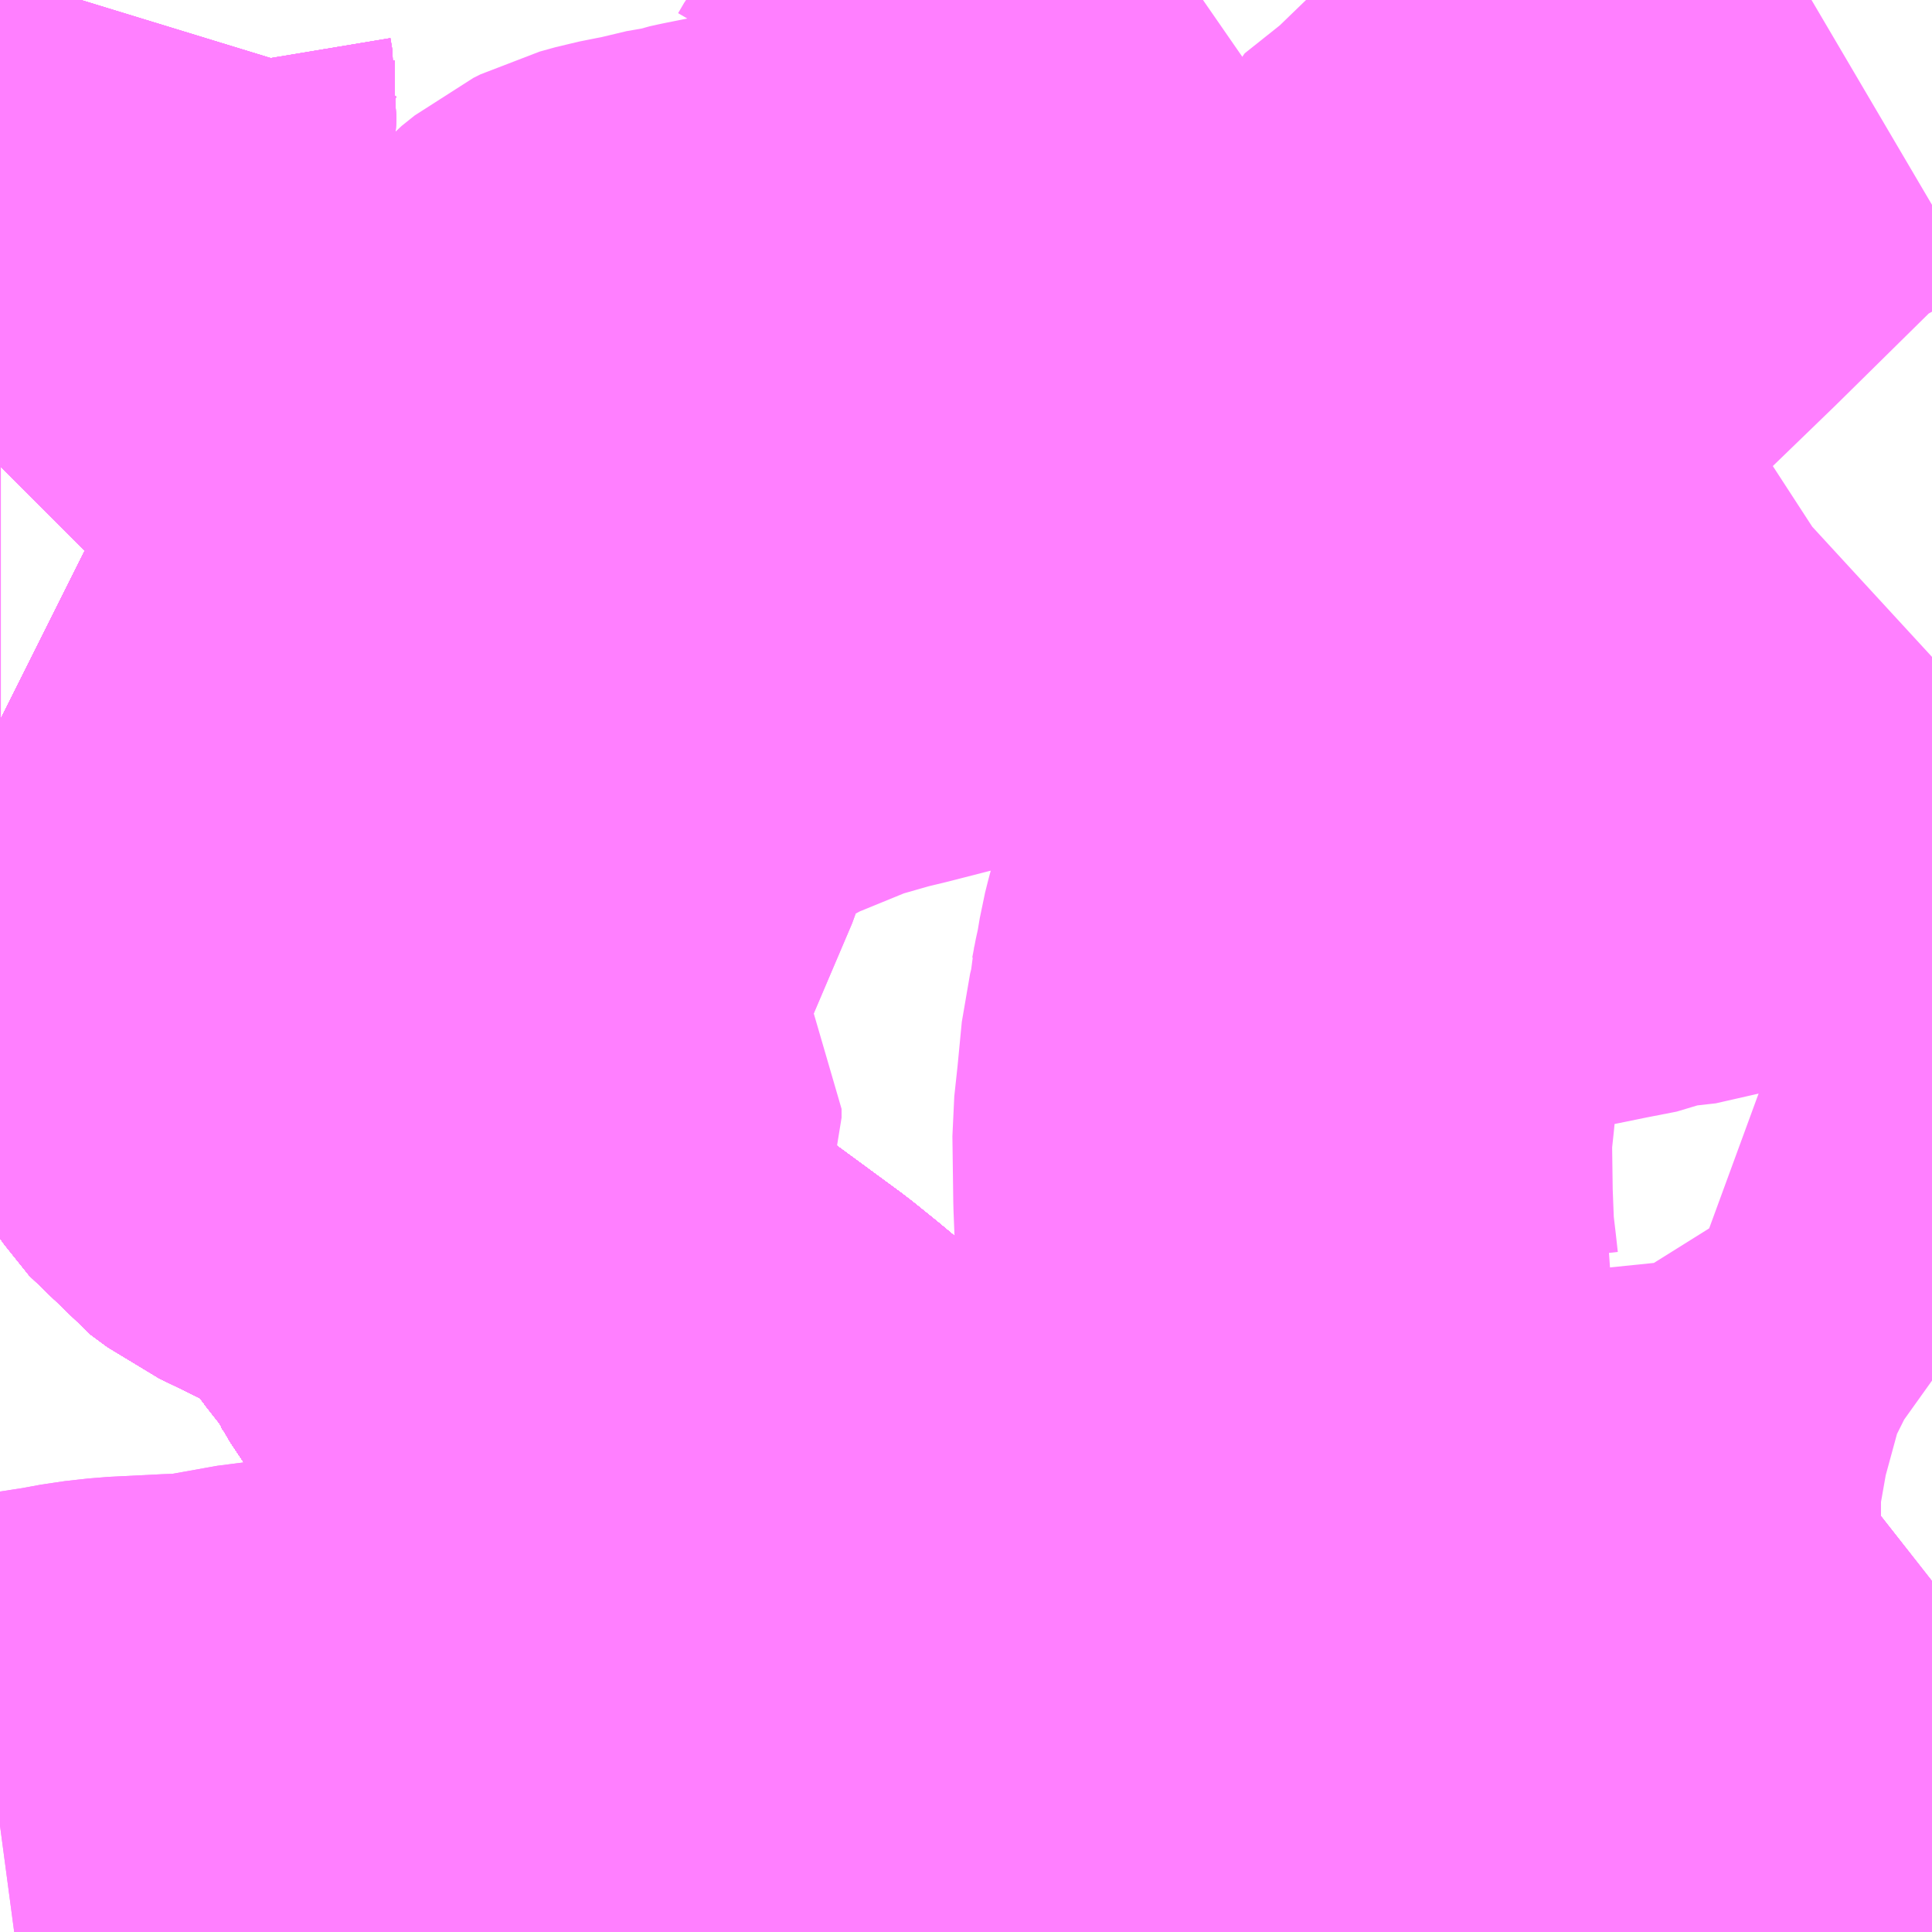 <?xml version="1.0" encoding="UTF-8"?>
<svg  xmlns="http://www.w3.org/2000/svg" xmlns:xlink="http://www.w3.org/1999/xlink" xmlns:go="http://purl.org/svgmap/profile" property="N07_001,N07_002,N07_003,N07_004,N07_005,N07_006,N07_007" viewBox="13957.031 -3548.584 2.197 2.197" go:dataArea="13957.03125 -3548.583984375 2.197265625 2.197265625" >
<globalCoordinateSystem srsName="http://purl.org/crs/84" transform="matrix(100.0,0.0,0.0,-100.0,0.0,0.0)" />
<defs>
 <g id="p0" >
  <circle cx="0.0" cy="0.0" r="3" stroke="green" stroke-width="0.75" vector-effect="non-scaling-stroke" />
 </g>
</defs>
<g fill="none" fill-rule="evenodd" stroke="#FF00FF" stroke-width="0.75" opacity="0.5" vector-effect="non-scaling-stroke" stroke-linejoin="bevel" >
<path content="1,京成バス（株）,ファンタジアなごや号,0.5,0.5,0.5," xlink:title="1" d="M13957.031,-3547.765L13957.039,-3547.761L13957.049,-3547.756L13957.074,-3547.74L13957.094,-3547.724L13957.118,-3547.704L13957.127,-3547.694L13957.13,-3547.687L13957.16,-3547.657L13957.176,-3547.639L13957.198,-3547.612L13957.209,-3547.596L13957.22,-3547.574L13957.237,-3547.544L13957.281,-3547.476L13957.306,-3547.436L13957.311,-3547.43L13957.319,-3547.418L13957.329,-3547.403L13957.349,-3547.378L13957.357,-3547.368L13957.376,-3547.354L13957.454,-3547.316L13957.47,-3547.307L13957.505,-3547.282L13957.533,-3547.255L13957.55,-3547.23L13957.56,-3547.217L13957.573,-3547.2L13957.584,-3547.182L13957.589,-3547.177L13957.601,-3547.16L13957.605,-3547.152L13957.629,-3547.116L13957.655,-3547.074L13957.681,-3547.043L13957.709,-3547.017L13957.735,-3546.998L13957.74,-3546.994L13957.834,-3546.925L13957.86,-3546.904L13957.92,-3546.854L13957.949,-3546.833L13957.963,-3546.827L13957.985,-3546.821L13957.997,-3546.816L13958.018,-3546.809L13958.06,-3546.74L13958.097,-3546.767L13958.136,-3546.727L13958.144,-3546.72L13958.155,-3546.711L13958.16,-3546.706L13958.255,-3546.631L13958.274,-3546.618L13958.285,-3546.611L13958.299,-3546.602L13958.332,-3546.584L13958.352,-3546.57L13958.362,-3546.569L13958.386,-3546.562L13958.44,-3546.554L13958.494,-3546.547L13958.5,-3546.546L13958.526,-3546.546L13958.535,-3546.545L13958.546,-3546.545L13958.64,-3546.543L13958.703,-3546.542L13958.727,-3546.542L13958.757,-3546.541L13958.797,-3546.539L13958.806,-3546.539L13958.821,-3546.536L13958.843,-3546.532L13958.876,-3546.522L13958.907,-3546.507L13958.916,-3546.503L13958.934,-3546.494L13958.969,-3546.473L13959.036,-3546.434L13959.047,-3546.428L13959.063,-3546.418L13959.122,-3546.387"/>
<path content="1,京成バス（株）,奈良～上野・東京ディズニーリゾート,0.5,0.5,0.5," xlink:title="1" d="M13957.031,-3547.765L13957.039,-3547.761L13957.049,-3547.756L13957.074,-3547.74L13957.094,-3547.724L13957.118,-3547.704L13957.127,-3547.694L13957.13,-3547.687L13957.16,-3547.657L13957.176,-3547.639L13957.198,-3547.612L13957.209,-3547.596L13957.22,-3547.574L13957.237,-3547.544L13957.281,-3547.476L13957.306,-3547.436L13957.311,-3547.43L13957.319,-3547.418L13957.329,-3547.403L13957.349,-3547.378L13957.357,-3547.368L13957.376,-3547.354L13957.454,-3547.316L13957.47,-3547.307L13957.505,-3547.282L13957.533,-3547.255L13957.55,-3547.23L13957.56,-3547.217L13957.573,-3547.2L13957.584,-3547.182L13957.589,-3547.177L13957.601,-3547.16L13957.605,-3547.152L13957.629,-3547.116L13957.655,-3547.074L13957.681,-3547.043L13957.709,-3547.017L13957.735,-3546.998L13957.74,-3546.994L13957.834,-3546.925L13957.86,-3546.904L13957.92,-3546.854L13957.949,-3546.833L13957.963,-3546.827L13957.985,-3546.821L13957.997,-3546.816L13958.018,-3546.809L13958.06,-3546.74L13958.097,-3546.767L13958.136,-3546.727L13958.144,-3546.72L13958.155,-3546.711L13958.16,-3546.706L13958.255,-3546.631L13958.274,-3546.618L13958.285,-3546.611L13958.299,-3546.602L13958.332,-3546.584L13958.352,-3546.57L13958.362,-3546.569L13958.386,-3546.562L13958.44,-3546.554L13958.494,-3546.547L13958.5,-3546.546L13958.526,-3546.546L13958.535,-3546.545L13958.546,-3546.545L13958.64,-3546.543L13958.703,-3546.542L13958.727,-3546.542L13958.757,-3546.541L13958.797,-3546.539L13958.806,-3546.539L13958.821,-3546.536L13958.843,-3546.532L13958.876,-3546.522L13958.907,-3546.507L13958.916,-3546.503L13958.934,-3546.494L13958.969,-3546.473L13959.036,-3546.434L13959.047,-3546.428L13959.063,-3546.418L13959.122,-3546.387"/>
<path content="1,京浜急行バス（株）,二俣川駅～羽田空港線,11.0,11.0,11.0," xlink:title="1" d="M13957.031,-3547.765L13957.039,-3547.761L13957.049,-3547.756L13957.074,-3547.74L13957.094,-3547.724L13957.118,-3547.704L13957.127,-3547.694L13957.13,-3547.687L13957.16,-3547.657L13957.176,-3547.639L13957.198,-3547.612L13957.209,-3547.596L13957.22,-3547.574L13957.237,-3547.544L13957.281,-3547.476L13957.306,-3547.436L13957.311,-3547.43L13957.319,-3547.418L13957.329,-3547.403L13957.349,-3547.378L13957.357,-3547.368L13957.376,-3547.354L13957.454,-3547.316L13957.47,-3547.307L13957.505,-3547.282L13957.533,-3547.255L13957.55,-3547.23L13957.56,-3547.217L13957.573,-3547.2L13957.584,-3547.182L13957.589,-3547.177L13957.601,-3547.16L13957.605,-3547.152L13957.629,-3547.116L13957.655,-3547.074L13957.681,-3547.043L13957.709,-3547.017L13957.735,-3546.998L13957.74,-3546.994L13957.834,-3546.925L13957.86,-3546.904L13957.92,-3546.854L13957.949,-3546.833L13957.963,-3546.827L13957.985,-3546.821L13957.997,-3546.816L13958.018,-3546.809L13958.06,-3546.74L13958.097,-3546.767L13958.136,-3546.727L13958.144,-3546.72L13958.155,-3546.711L13958.16,-3546.706L13958.255,-3546.631L13958.274,-3546.618L13958.285,-3546.611L13958.299,-3546.602L13958.332,-3546.584L13958.352,-3546.57L13958.362,-3546.569L13958.386,-3546.562L13958.44,-3546.554L13958.494,-3546.547L13958.5,-3546.546L13958.554,-3546.573L13958.604,-3546.587L13958.615,-3546.59L13958.718,-3546.65L13958.752,-3546.666L13958.779,-3546.678L13958.804,-3546.688L13958.829,-3546.697L13958.839,-3546.7L13958.891,-3546.709L13958.922,-3546.712L13958.959,-3546.713L13959.043,-3546.716L13959.063,-3546.719L13959.08,-3546.722L13959.131,-3546.736L13959.164,-3546.748L13959.182,-3546.757L13959.214,-3546.775L13959.228,-3546.786"/>
<path content="1,京浜急行バス（株）,御殿場・箱根桃源台～羽田空港線,4.0,4.0,4.0," xlink:title="1" d="M13957.031,-3547.765L13957.039,-3547.761L13957.049,-3547.756L13957.074,-3547.74L13957.094,-3547.724L13957.118,-3547.704L13957.127,-3547.694L13957.13,-3547.687L13957.16,-3547.657L13957.176,-3547.639L13957.198,-3547.612L13957.209,-3547.596L13957.22,-3547.574L13957.237,-3547.544L13957.281,-3547.476L13957.306,-3547.436L13957.311,-3547.43L13957.319,-3547.418L13957.329,-3547.403L13957.349,-3547.378L13957.357,-3547.368L13957.376,-3547.354L13957.454,-3547.316L13957.47,-3547.307L13957.505,-3547.282L13957.533,-3547.255L13957.55,-3547.23L13957.56,-3547.217L13957.573,-3547.2L13957.584,-3547.182L13957.589,-3547.177L13957.601,-3547.16L13957.605,-3547.152L13957.629,-3547.116L13957.655,-3547.074L13957.681,-3547.043L13957.709,-3547.017L13957.735,-3546.998L13957.74,-3546.994L13957.834,-3546.925L13957.86,-3546.904L13957.92,-3546.854L13957.949,-3546.833L13957.963,-3546.827L13957.985,-3546.821L13957.997,-3546.816L13958.018,-3546.809L13958.06,-3546.74L13958.097,-3546.767L13958.136,-3546.727L13958.144,-3546.72L13958.155,-3546.711L13958.16,-3546.706L13958.255,-3546.631L13958.274,-3546.618L13958.285,-3546.611L13958.299,-3546.602L13958.332,-3546.584L13958.352,-3546.57L13958.362,-3546.569L13958.386,-3546.562L13958.44,-3546.554L13958.494,-3546.547L13958.5,-3546.546L13958.526,-3546.546L13958.535,-3546.545L13958.546,-3546.545L13958.64,-3546.543L13958.703,-3546.542L13958.727,-3546.542L13958.757,-3546.541L13958.797,-3546.539L13958.806,-3546.539L13958.821,-3546.536L13958.843,-3546.532L13958.876,-3546.522L13958.907,-3546.507L13958.916,-3546.503L13958.934,-3546.494L13958.969,-3546.473L13959.036,-3546.434L13959.047,-3546.428L13959.063,-3546.418L13959.122,-3546.387"/>
<path content="1,京浜急行バス（株）,新富士駅・富士宮駅～羽田空港線,2.0,2.0,2.0," xlink:title="1" d="M13957.031,-3547.765L13957.039,-3547.761L13957.049,-3547.756L13957.074,-3547.74L13957.094,-3547.724L13957.118,-3547.704L13957.127,-3547.694L13957.13,-3547.687L13957.16,-3547.657L13957.176,-3547.639L13957.198,-3547.612L13957.209,-3547.596L13957.22,-3547.574L13957.237,-3547.544L13957.281,-3547.476L13957.306,-3547.436L13957.311,-3547.43L13957.319,-3547.418L13957.329,-3547.403L13957.349,-3547.378L13957.357,-3547.368L13957.376,-3547.354L13957.454,-3547.316L13957.47,-3547.307L13957.505,-3547.282L13957.533,-3547.255L13957.55,-3547.23L13957.56,-3547.217L13957.573,-3547.2L13957.584,-3547.182L13957.589,-3547.177L13957.601,-3547.16L13957.605,-3547.152L13957.629,-3547.116L13957.655,-3547.074L13957.681,-3547.043L13957.709,-3547.017L13957.735,-3546.998L13957.74,-3546.994L13957.834,-3546.925L13957.86,-3546.904L13957.92,-3546.854L13957.949,-3546.833L13957.963,-3546.827L13957.985,-3546.821L13957.997,-3546.816L13958.018,-3546.809L13958.06,-3546.74L13958.097,-3546.767L13958.136,-3546.727L13958.144,-3546.72L13958.155,-3546.711L13958.16,-3546.706L13958.255,-3546.631L13958.274,-3546.618L13958.285,-3546.611L13958.299,-3546.602L13958.332,-3546.584L13958.352,-3546.57L13958.362,-3546.569L13958.386,-3546.562L13958.44,-3546.554L13958.494,-3546.547L13958.5,-3546.546L13958.526,-3546.546L13958.535,-3546.545L13958.546,-3546.545L13958.64,-3546.543L13958.703,-3546.542L13958.727,-3546.542L13958.757,-3546.541L13958.797,-3546.539L13958.806,-3546.539L13958.821,-3546.536L13958.843,-3546.532L13958.876,-3546.522L13958.907,-3546.507L13958.916,-3546.503L13958.934,-3546.494L13958.969,-3546.473L13959.036,-3546.434L13959.047,-3546.428L13959.063,-3546.418L13959.122,-3546.387"/>
<path content="1,富士急行（株）,レイクライナー,3.2,3.2,3.2," xlink:title="1" d="M13957.031,-3547.765L13957.039,-3547.761L13957.049,-3547.756L13957.074,-3547.74L13957.094,-3547.724L13957.118,-3547.704L13957.127,-3547.694L13957.13,-3547.687L13957.16,-3547.657L13957.176,-3547.639L13957.198,-3547.612L13957.209,-3547.596L13957.22,-3547.574L13957.237,-3547.544L13957.281,-3547.476L13957.306,-3547.436L13957.311,-3547.43L13957.319,-3547.418L13957.329,-3547.403L13957.349,-3547.378L13957.357,-3547.368L13957.376,-3547.354L13957.454,-3547.316L13957.47,-3547.307L13957.505,-3547.282L13957.533,-3547.255L13957.55,-3547.23L13957.56,-3547.217L13957.573,-3547.2L13957.584,-3547.182L13957.589,-3547.177L13957.601,-3547.16L13957.605,-3547.152L13957.629,-3547.116L13957.655,-3547.074L13957.681,-3547.043L13957.709,-3547.017L13957.735,-3546.998L13957.74,-3546.994L13957.834,-3546.925L13957.86,-3546.904L13957.92,-3546.854L13957.949,-3546.833L13957.963,-3546.827L13957.985,-3546.821L13957.997,-3546.816L13958.018,-3546.809L13958.06,-3546.74L13958.097,-3546.767L13958.136,-3546.727L13958.144,-3546.72L13958.155,-3546.711L13958.16,-3546.706L13958.255,-3546.631L13958.274,-3546.618L13958.285,-3546.611L13958.299,-3546.602L13958.332,-3546.584L13958.352,-3546.57L13958.362,-3546.569L13958.386,-3546.562L13958.44,-3546.554L13958.494,-3546.547L13958.5,-3546.546L13958.526,-3546.546L13958.535,-3546.545L13958.546,-3546.545L13958.64,-3546.543L13958.703,-3546.542L13958.727,-3546.542L13958.757,-3546.541L13958.797,-3546.539L13958.806,-3546.539L13958.821,-3546.536L13958.843,-3546.532L13958.876,-3546.522L13958.907,-3546.507L13958.916,-3546.503L13958.934,-3546.494L13958.969,-3546.473L13959.036,-3546.434L13959.047,-3546.428L13959.063,-3546.418L13959.122,-3546.387"/>
<path content="1,富士急行（株）,富士宮・富士・沼津～羽田空港・横浜線,2.0,2.0,2.0," xlink:title="1" d="M13959.122,-3546.387L13959.063,-3546.418L13959.047,-3546.428L13959.036,-3546.434L13958.969,-3546.473L13958.934,-3546.494L13958.916,-3546.503L13958.907,-3546.507L13958.876,-3546.522L13958.843,-3546.532L13958.821,-3546.536L13958.806,-3546.539L13958.797,-3546.539L13958.757,-3546.541L13958.727,-3546.542L13958.703,-3546.542L13958.64,-3546.543L13958.546,-3546.545L13958.535,-3546.545L13958.526,-3546.546L13958.5,-3546.546L13958.494,-3546.547L13958.44,-3546.554L13958.386,-3546.562L13958.362,-3546.569L13958.352,-3546.57L13958.332,-3546.584L13958.299,-3546.602L13958.285,-3546.611L13958.274,-3546.618L13958.255,-3546.631L13958.16,-3546.706L13958.155,-3546.711L13958.144,-3546.72L13958.136,-3546.727L13958.097,-3546.767L13958.06,-3546.74L13958.018,-3546.809L13957.997,-3546.816L13957.985,-3546.821L13957.963,-3546.827L13957.949,-3546.833L13957.92,-3546.854L13957.86,-3546.904L13957.834,-3546.925L13957.74,-3546.994L13957.735,-3546.998L13957.709,-3547.017L13957.681,-3547.043L13957.655,-3547.074L13957.629,-3547.116L13957.605,-3547.152L13957.601,-3547.16L13957.589,-3547.177L13957.584,-3547.182L13957.573,-3547.2L13957.56,-3547.217L13957.55,-3547.23L13957.533,-3547.255L13957.505,-3547.282L13957.47,-3547.307L13957.454,-3547.316L13957.376,-3547.354L13957.357,-3547.368L13957.349,-3547.378L13957.329,-3547.403L13957.319,-3547.418L13957.311,-3547.43L13957.306,-3547.436L13957.281,-3547.476L13957.237,-3547.544L13957.22,-3547.574L13957.209,-3547.596L13957.198,-3547.612L13957.176,-3547.639L13957.16,-3547.657L13957.13,-3547.687L13957.127,-3547.694L13957.118,-3547.704L13957.094,-3547.724L13957.074,-3547.74L13957.049,-3547.756L13957.039,-3547.761L13957.031,-3547.765"/>
<path content="1,富士急行（株）,御殿場プレミアム・アウトレット～横浜線,0.0,1.0,1.0," xlink:title="1" d="M13959.122,-3546.387L13959.063,-3546.418L13959.047,-3546.428L13959.036,-3546.434L13958.969,-3546.473L13958.934,-3546.494L13958.916,-3546.503L13958.907,-3546.507L13958.876,-3546.522L13958.843,-3546.532L13958.821,-3546.536L13958.806,-3546.539L13958.797,-3546.539L13958.757,-3546.541L13958.727,-3546.542L13958.703,-3546.542L13958.64,-3546.543L13958.546,-3546.545L13958.535,-3546.545L13958.526,-3546.546L13958.5,-3546.546L13958.494,-3546.547L13958.44,-3546.554L13958.386,-3546.562L13958.362,-3546.569L13958.352,-3546.57L13958.332,-3546.584L13958.299,-3546.602L13958.285,-3546.611L13958.274,-3546.618L13958.255,-3546.631L13958.16,-3546.706L13958.155,-3546.711L13958.144,-3546.72L13958.136,-3546.727L13958.097,-3546.767L13958.06,-3546.74L13958.018,-3546.809L13957.997,-3546.816L13957.985,-3546.821L13957.963,-3546.827L13957.949,-3546.833L13957.92,-3546.854L13957.86,-3546.904L13957.834,-3546.925L13957.74,-3546.994L13957.735,-3546.998L13957.709,-3547.017L13957.681,-3547.043L13957.655,-3547.074L13957.629,-3547.116L13957.605,-3547.152L13957.601,-3547.16L13957.589,-3547.177L13957.584,-3547.182L13957.573,-3547.2L13957.56,-3547.217L13957.55,-3547.23L13957.533,-3547.255L13957.505,-3547.282L13957.47,-3547.307L13957.454,-3547.316L13957.376,-3547.354L13957.357,-3547.368L13957.349,-3547.378L13957.329,-3547.403L13957.319,-3547.418L13957.311,-3547.43L13957.306,-3547.436L13957.281,-3547.476L13957.237,-3547.544L13957.22,-3547.574L13957.209,-3547.596L13957.198,-3547.612L13957.176,-3547.639L13957.16,-3547.657L13957.13,-3547.687L13957.127,-3547.694L13957.118,-3547.704L13957.094,-3547.724L13957.074,-3547.74L13957.049,-3547.756L13957.039,-3547.761L13957.031,-3547.765"/>
<path content="1,岩手県交通（株）,盛岡・横浜線,1.0,1.0,1.0," xlink:title="1" d="M13957.031,-3547.765L13957.039,-3547.761L13957.049,-3547.756L13957.074,-3547.74L13957.094,-3547.724L13957.118,-3547.704L13957.127,-3547.694L13957.13,-3547.687L13957.16,-3547.657L13957.176,-3547.639L13957.198,-3547.612L13957.209,-3547.596L13957.22,-3547.574L13957.237,-3547.544L13957.281,-3547.476L13957.306,-3547.436L13957.311,-3547.43L13957.319,-3547.418L13957.329,-3547.403L13957.349,-3547.378L13957.357,-3547.368L13957.376,-3547.354L13957.454,-3547.316L13957.47,-3547.307L13957.505,-3547.282L13957.533,-3547.255L13957.55,-3547.23L13957.56,-3547.217L13957.573,-3547.2L13957.584,-3547.182L13957.589,-3547.177L13957.601,-3547.16L13957.605,-3547.152L13957.629,-3547.116L13957.655,-3547.074L13957.681,-3547.043L13957.709,-3547.017L13957.735,-3546.998L13957.74,-3546.994L13957.834,-3546.925L13957.86,-3546.904L13957.92,-3546.854L13957.949,-3546.833L13957.963,-3546.827L13957.985,-3546.821L13957.997,-3546.816L13958.018,-3546.809L13958.06,-3546.74L13958.097,-3546.767L13958.136,-3546.727L13958.144,-3546.72L13958.155,-3546.711L13958.16,-3546.706L13958.255,-3546.631L13958.274,-3546.618L13958.285,-3546.611L13958.299,-3546.602L13958.332,-3546.584L13958.352,-3546.57L13958.362,-3546.569L13958.386,-3546.562L13958.44,-3546.554L13958.494,-3546.547L13958.5,-3546.546L13958.554,-3546.573L13958.604,-3546.587L13958.615,-3546.59L13958.718,-3546.65L13958.752,-3546.666L13958.779,-3546.678L13958.804,-3546.688L13958.829,-3546.697L13958.839,-3546.7L13958.891,-3546.709L13958.922,-3546.712L13958.959,-3546.713L13959.043,-3546.716L13959.063,-3546.719L13959.08,-3546.722L13959.131,-3546.736L13959.164,-3546.748L13959.182,-3546.757L13959.214,-3546.775L13959.228,-3546.786"/>
<path content="1,東北急行バス（株）,フライングライナー号,1.0,1.0,1.0," xlink:title="1" d="M13959.122,-3546.387L13959.063,-3546.418L13959.047,-3546.428L13959.036,-3546.434L13958.969,-3546.473L13958.934,-3546.494L13958.916,-3546.503L13958.907,-3546.507L13958.876,-3546.522L13958.843,-3546.532L13958.821,-3546.536L13958.806,-3546.539L13958.797,-3546.539L13958.757,-3546.541L13958.727,-3546.542L13958.703,-3546.542L13958.64,-3546.543L13958.546,-3546.545L13958.535,-3546.545L13958.526,-3546.546L13958.5,-3546.546L13958.494,-3546.547L13958.44,-3546.554L13958.386,-3546.562L13958.362,-3546.569L13958.352,-3546.57L13958.332,-3546.584L13958.299,-3546.602L13958.285,-3546.611L13958.274,-3546.618L13958.255,-3546.631L13958.16,-3546.706L13958.155,-3546.711L13958.144,-3546.72L13958.136,-3546.727L13958.097,-3546.767L13958.06,-3546.74L13958.018,-3546.809L13957.997,-3546.816L13957.985,-3546.821L13957.963,-3546.827L13957.949,-3546.833L13957.92,-3546.854L13957.86,-3546.904L13957.834,-3546.925L13957.74,-3546.994L13957.735,-3546.998L13957.709,-3547.017L13957.681,-3547.043L13957.655,-3547.074L13957.629,-3547.116L13957.605,-3547.152L13957.601,-3547.16L13957.589,-3547.177L13957.584,-3547.182L13957.573,-3547.2L13957.56,-3547.217L13957.55,-3547.23L13957.533,-3547.255L13957.505,-3547.282L13957.47,-3547.307L13957.454,-3547.316L13957.376,-3547.354L13957.357,-3547.368L13957.349,-3547.378L13957.329,-3547.403L13957.319,-3547.418L13957.311,-3547.43L13957.306,-3547.436L13957.281,-3547.476L13957.237,-3547.544L13957.22,-3547.574L13957.209,-3547.596L13957.198,-3547.612L13957.176,-3547.639L13957.16,-3547.657L13957.13,-3547.687L13957.127,-3547.694L13957.118,-3547.704L13957.094,-3547.724L13957.074,-3547.74L13957.049,-3547.756L13957.039,-3547.761L13957.031,-3547.765"/>
<path content="1,江ノ電バス藤沢,横浜・鎌倉・藤沢～金沢線,1.0,1.0,1.0," xlink:title="1" d="M13959.122,-3546.387L13959.063,-3546.418L13959.047,-3546.428L13959.036,-3546.434L13958.969,-3546.473L13958.934,-3546.494L13958.916,-3546.503L13958.907,-3546.507L13958.876,-3546.522L13958.843,-3546.532L13958.821,-3546.536L13958.806,-3546.539L13958.797,-3546.539L13958.757,-3546.541L13958.727,-3546.542L13958.703,-3546.542L13958.64,-3546.543L13958.546,-3546.545L13958.535,-3546.545L13958.526,-3546.546L13958.5,-3546.546L13958.494,-3546.547L13958.44,-3546.554L13958.386,-3546.562L13958.362,-3546.569L13958.352,-3546.57L13958.332,-3546.584L13958.299,-3546.602L13958.285,-3546.611L13958.274,-3546.618L13958.255,-3546.631L13958.16,-3546.706L13958.155,-3546.711L13958.144,-3546.72L13958.136,-3546.727L13958.097,-3546.767L13958.06,-3546.74L13958.018,-3546.809L13957.997,-3546.816L13957.985,-3546.821L13957.963,-3546.827L13957.949,-3546.833L13957.92,-3546.854L13957.86,-3546.904L13957.834,-3546.925L13957.74,-3546.994L13957.735,-3546.998L13957.709,-3547.017L13957.681,-3547.043L13957.655,-3547.074L13957.629,-3547.116L13957.605,-3547.152L13957.601,-3547.16L13957.589,-3547.177L13957.584,-3547.182L13957.573,-3547.2L13957.56,-3547.217L13957.55,-3547.23L13957.533,-3547.255L13957.505,-3547.282L13957.47,-3547.307L13957.454,-3547.316L13957.376,-3547.354L13957.357,-3547.368L13957.349,-3547.378L13957.329,-3547.403L13957.319,-3547.418L13957.311,-3547.43L13957.306,-3547.436L13957.281,-3547.476L13957.237,-3547.544L13957.22,-3547.574L13957.209,-3547.596L13957.198,-3547.612L13957.176,-3547.639L13957.16,-3547.657L13957.13,-3547.687L13957.127,-3547.694L13957.118,-3547.704L13957.094,-3547.724L13957.074,-3547.74L13957.049,-3547.756L13957.039,-3547.761L13957.031,-3547.765"/>
<path content="1,相鉄バス（株）,旭10,25.5,28.0,26.0," xlink:title="1" d="M13959.122,-3546.387L13959.063,-3546.418L13959.047,-3546.428L13959.036,-3546.434L13958.969,-3546.473L13958.934,-3546.494L13958.916,-3546.503L13958.907,-3546.507L13958.876,-3546.522L13958.843,-3546.532L13958.821,-3546.536L13958.806,-3546.539L13958.797,-3546.539L13958.757,-3546.541L13958.727,-3546.542L13958.703,-3546.542L13958.64,-3546.543L13958.546,-3546.545L13958.535,-3546.545L13958.526,-3546.546L13958.5,-3546.546L13958.494,-3546.547L13958.44,-3546.554L13958.386,-3546.562L13958.362,-3546.569L13958.352,-3546.57L13958.332,-3546.584L13958.299,-3546.602L13958.285,-3546.611L13958.274,-3546.618L13958.255,-3546.631L13958.16,-3546.706L13958.155,-3546.711L13958.144,-3546.72L13958.136,-3546.727L13958.097,-3546.767L13958.06,-3546.74L13958.018,-3546.809L13957.997,-3546.816L13957.985,-3546.821L13957.963,-3546.827L13957.949,-3546.833L13957.92,-3546.854L13957.86,-3546.904L13957.834,-3546.925L13957.74,-3546.994L13957.735,-3546.998L13957.709,-3547.017L13957.681,-3547.043L13957.655,-3547.074L13957.629,-3547.116L13957.605,-3547.152L13957.601,-3547.16L13957.589,-3547.177L13957.584,-3547.182L13957.573,-3547.2L13957.56,-3547.217L13957.55,-3547.23L13957.533,-3547.255L13957.505,-3547.282L13957.47,-3547.307L13957.454,-3547.316L13957.376,-3547.354L13957.357,-3547.368L13957.349,-3547.378L13957.329,-3547.403L13957.319,-3547.418L13957.311,-3547.43L13957.306,-3547.436L13957.281,-3547.476L13957.237,-3547.544L13957.22,-3547.574L13957.209,-3547.596L13957.198,-3547.612L13957.176,-3547.639L13957.16,-3547.657L13957.13,-3547.687L13957.127,-3547.694L13957.118,-3547.704L13957.094,-3547.724L13957.074,-3547.74L13957.049,-3547.756L13957.039,-3547.761L13957.031,-3547.765"/>
<path content="1,相鉄バス（株）,横浜駅西口～河口湖駅,3.0,3.0,3.0," xlink:title="1" d="M13959.122,-3546.387L13959.063,-3546.418L13959.047,-3546.428L13959.036,-3546.434L13958.969,-3546.473L13958.934,-3546.494L13958.916,-3546.503L13958.907,-3546.507L13958.876,-3546.522L13958.843,-3546.532L13958.821,-3546.536L13958.806,-3546.539L13958.797,-3546.539L13958.757,-3546.541L13958.727,-3546.542L13958.703,-3546.542L13958.64,-3546.543L13958.546,-3546.545L13958.535,-3546.545L13958.526,-3546.546L13958.5,-3546.546L13958.494,-3546.547L13958.44,-3546.554L13958.386,-3546.562L13958.362,-3546.569L13958.352,-3546.57L13958.332,-3546.584L13958.299,-3546.602L13958.285,-3546.611L13958.274,-3546.618L13958.255,-3546.631L13958.16,-3546.706L13958.155,-3546.711L13958.144,-3546.72L13958.136,-3546.727L13958.097,-3546.767L13958.06,-3546.74L13958.018,-3546.809L13957.997,-3546.816L13957.985,-3546.821L13957.963,-3546.827L13957.949,-3546.833L13957.92,-3546.854L13957.86,-3546.904L13957.834,-3546.925L13957.74,-3546.994L13957.735,-3546.998L13957.709,-3547.017L13957.681,-3547.043L13957.655,-3547.074L13957.629,-3547.116L13957.605,-3547.152L13957.601,-3547.16L13957.589,-3547.177L13957.584,-3547.182L13957.573,-3547.2L13957.56,-3547.217L13957.55,-3547.23L13957.533,-3547.255L13957.505,-3547.282L13957.47,-3547.307L13957.454,-3547.316L13957.376,-3547.354L13957.357,-3547.368L13957.349,-3547.378L13957.329,-3547.403L13957.319,-3547.418L13957.311,-3547.43L13957.306,-3547.436L13957.281,-3547.476L13957.237,-3547.544L13957.22,-3547.574L13957.209,-3547.596L13957.198,-3547.612L13957.176,-3547.639L13957.16,-3547.657L13957.13,-3547.687L13957.127,-3547.694L13957.118,-3547.704L13957.094,-3547.724L13957.074,-3547.74L13957.049,-3547.756L13957.039,-3547.761L13957.031,-3547.765"/>
<path content="1,相鉄バス（株）,横浜駅西口～海老名駅線,2.0,0.0,0.0," xlink:title="1" d="M13959.122,-3546.387L13959.063,-3546.418L13959.047,-3546.428L13959.036,-3546.434L13958.969,-3546.473L13958.934,-3546.494L13958.916,-3546.503L13958.907,-3546.507L13958.876,-3546.522L13958.843,-3546.532L13958.821,-3546.536L13958.806,-3546.539L13958.797,-3546.539L13958.757,-3546.541L13958.727,-3546.542L13958.703,-3546.542L13958.64,-3546.543L13958.546,-3546.545L13958.535,-3546.545L13958.526,-3546.546L13958.5,-3546.546L13958.494,-3546.547L13958.44,-3546.554L13958.386,-3546.562L13958.362,-3546.569L13958.352,-3546.57L13958.332,-3546.584L13958.299,-3546.602L13958.285,-3546.611L13958.274,-3546.618L13958.255,-3546.631L13958.16,-3546.706L13958.155,-3546.711L13958.144,-3546.72L13958.136,-3546.727L13958.097,-3546.767L13958.06,-3546.74L13958.018,-3546.809L13957.997,-3546.816L13957.985,-3546.821L13957.963,-3546.827L13957.949,-3546.833L13957.92,-3546.854L13957.86,-3546.904L13957.834,-3546.925L13957.74,-3546.994L13957.735,-3546.998L13957.709,-3547.017L13957.681,-3547.043L13957.655,-3547.074L13957.629,-3547.116L13957.605,-3547.152L13957.601,-3547.16L13957.589,-3547.177L13957.584,-3547.182L13957.573,-3547.2L13957.56,-3547.217L13957.55,-3547.23L13957.533,-3547.255L13957.505,-3547.282L13957.47,-3547.307L13957.454,-3547.316L13957.376,-3547.354L13957.357,-3547.368L13957.349,-3547.378L13957.329,-3547.403L13957.319,-3547.418L13957.311,-3547.43L13957.306,-3547.436L13957.281,-3547.476L13957.237,-3547.544L13957.22,-3547.574L13957.209,-3547.596L13957.198,-3547.612L13957.176,-3547.639L13957.16,-3547.657L13957.13,-3547.687L13957.127,-3547.694L13957.118,-3547.704L13957.094,-3547.724L13957.074,-3547.74L13957.049,-3547.756L13957.039,-3547.761L13957.031,-3547.765"/>
<path content="1,相鉄バス（株）,浜10,13.0,0.0,0.0," xlink:title="1" d="M13959.228,-3547.014L13959.221,-3547.019L13959.215,-3547.022L13959.208,-3547.026L13959.197,-3547.029L13959.18,-3547.032L13959.17,-3547.033L13959.16,-3547.033L13959.153,-3547.035L13959.135,-3547.039L13959.103,-3547.043L13959.072,-3547.048L13959.056,-3547.053L13959.048,-3547.056L13959.024,-3547.063L13959.017,-3547.065L13958.981,-3547.075L13958.969,-3547.079L13958.939,-3547.09L13958.938,-3547.101L13958.933,-3547.15L13958.928,-3547.158"/>
<path content="1,相鉄バス（株）,浜11,90.5,64.0,52.0," xlink:title="1" d="M13958.06,-3546.74L13958.097,-3546.767L13958.136,-3546.727L13958.144,-3546.72L13958.155,-3546.711L13958.16,-3546.706L13958.255,-3546.631L13958.274,-3546.618L13958.285,-3546.611L13958.299,-3546.602L13958.332,-3546.584L13958.352,-3546.57L13958.362,-3546.569L13958.386,-3546.562L13958.44,-3546.554L13958.494,-3546.547L13958.5,-3546.546L13958.554,-3546.573L13958.604,-3546.587L13958.585,-3546.625L13958.579,-3546.631L13958.571,-3546.642L13958.49,-3546.684L13958.466,-3546.696L13958.44,-3546.713L13958.437,-3546.72L13958.438,-3546.735L13958.459,-3546.807L13958.46,-3546.816L13958.46,-3546.837L13958.454,-3546.874L13958.451,-3546.886L13958.444,-3546.927L13958.445,-3546.957L13958.449,-3546.97L13958.456,-3546.98L13958.467,-3547.006L13958.472,-3547.016L13958.474,-3547.025L13958.487,-3547.057L13958.495,-3547.079L13958.497,-3547.097L13958.5,-3547.113L13958.498,-3547.119L13958.496,-3547.137L13958.492,-3547.171L13958.49,-3547.222L13958.489,-3547.297L13958.493,-3547.334L13958.498,-3547.386L13958.501,-3547.398L13958.501,-3547.41L13958.505,-3547.425L13958.509,-3547.446L13958.511,-3547.454L13958.515,-3547.478L13958.518,-3547.49L13958.521,-3547.501L13958.529,-3547.526L13958.536,-3547.55L13958.548,-3547.581L13958.558,-3547.602L13958.571,-3547.624L13958.579,-3547.628L13958.586,-3547.631L13958.611,-3547.636L13958.655,-3547.645L13958.677,-3547.651L13958.689,-3547.652L13958.752,-3547.665L13958.763,-3547.668L13958.769,-3547.669L13958.781,-3547.671L13958.83,-3547.681L13958.866,-3547.688L13958.883,-3547.695L13958.899,-3547.695L13958.965,-3547.71L13958.972,-3547.711L13958.997,-3547.716L13959.041,-3547.729L13959.072,-3547.743L13959.11,-3547.76L13959.145,-3547.778L13959.152,-3547.782L13959.183,-3547.801L13959.203,-3547.814L13959.228,-3547.837"/>
<path content="1,相鉄バス（株）,浜13,47.0,38.5,35.5," xlink:title="1" d="M13958.06,-3546.74L13958.018,-3546.809L13957.997,-3546.816L13957.985,-3546.821L13957.963,-3546.827L13957.949,-3546.833L13957.92,-3546.854L13957.86,-3546.904L13957.834,-3546.925L13957.74,-3546.994L13957.735,-3546.998L13957.709,-3547.017L13957.681,-3547.043L13957.655,-3547.074L13957.629,-3547.116L13957.605,-3547.152L13957.601,-3547.16L13957.589,-3547.177L13957.584,-3547.182L13957.573,-3547.2L13957.56,-3547.217L13957.55,-3547.23L13957.533,-3547.255L13957.505,-3547.282L13957.47,-3547.307L13957.454,-3547.316L13957.376,-3547.354L13957.393,-3547.374L13957.431,-3547.436L13957.502,-3547.408L13957.529,-3547.399L13957.54,-3547.426L13957.557,-3547.451L13957.561,-3547.457L13957.564,-3547.464L13957.573,-3547.487L13957.609,-3547.573L13957.655,-3547.681L13957.658,-3547.691L13957.665,-3547.71L13957.65,-3547.765L13957.648,-3547.776L13957.646,-3547.792L13957.644,-3547.802L13957.644,-3547.832L13957.65,-3547.849L13957.665,-3547.877L13957.675,-3547.903L13957.679,-3547.916L13957.683,-3547.93L13957.686,-3547.943L13957.688,-3547.95L13957.703,-3548.007L13957.708,-3548.021L13957.712,-3548.047L13957.712,-3548.068L13957.707,-3548.083L13957.708,-3548.104L13957.704,-3548.122L13957.708,-3548.13L13957.712,-3548.137L13957.722,-3548.148L13957.737,-3548.16L13957.745,-3548.164L13957.763,-3548.169L13957.783,-3548.173L13957.794,-3548.175L13957.807,-3548.179L13957.842,-3548.185L13957.851,-3548.188L13957.86,-3548.19L13957.89,-3548.196L13957.935,-3548.205L13957.968,-3548.213L13957.988,-3548.221L13958.013,-3548.234L13958.052,-3548.254L13958.14,-3548.303L13958.124,-3548.32L13958.12,-3548.34L13958.121,-3548.375L13958.126,-3548.38L13958.133,-3548.392L13958.147,-3548.41L13958.222,-3548.486L13958.257,-3548.518L13958.263,-3548.523L13958.289,-3548.534L13958.3,-3548.538L13958.321,-3548.546L13958.333,-3548.551L13958.363,-3548.562L13958.386,-3548.575L13958.399,-3548.584"/>
<path content="1,相鉄バス（株）,浜16,51.0,41.5,41.0," xlink:title="1" d="M13957.031,-3546.508L13957.046,-3546.51L13957.058,-3546.512L13957.06,-3546.513L13957.119,-3546.522L13957.146,-3546.527L13957.173,-3546.53L13957.233,-3546.533L13957.266,-3546.534L13957.344,-3546.548L13957.37,-3546.55L13957.394,-3546.549L13957.402,-3546.548L13957.426,-3546.549L13957.451,-3546.552L13957.54,-3546.553L13957.55,-3546.555L13957.558,-3546.56L13957.567,-3546.568L13957.574,-3546.582L13957.585,-3546.59L13957.596,-3546.596L13957.615,-3546.602L13957.621,-3546.605L13957.636,-3546.611L13957.649,-3546.618L13957.651,-3546.619L13957.653,-3546.62L13957.664,-3546.629L13957.677,-3546.637L13957.698,-3546.647L13957.73,-3546.657L13957.761,-3546.663L13957.875,-3546.668L13957.907,-3546.666L13957.927,-3546.664L13957.945,-3546.657L13957.951,-3546.654L13957.96,-3546.648L13958.019,-3546.607L13958.041,-3546.592L13958.062,-3546.578L13958.112,-3546.542L13958.148,-3546.515L13958.161,-3546.505L13958.173,-3546.499L13958.218,-3546.472L13958.251,-3546.456L13958.279,-3546.445L13958.302,-3546.439L13958.348,-3546.425L13958.361,-3546.421L13958.378,-3546.415L13958.391,-3546.411L13958.403,-3546.407L13958.465,-3546.387"/>
<path content="1,相鉄バス（株）,浜19,67.0,50.5,48.5," xlink:title="1" d="M13958.465,-3546.387L13958.403,-3546.407L13958.391,-3546.411L13958.378,-3546.415L13958.361,-3546.421L13958.348,-3546.425L13958.302,-3546.439L13958.279,-3546.445L13958.251,-3546.456L13958.218,-3546.472L13958.173,-3546.499L13958.161,-3546.505L13958.148,-3546.515L13958.112,-3546.542L13958.062,-3546.578L13958.041,-3546.592L13958.019,-3546.607L13957.96,-3546.648L13957.951,-3546.654L13957.945,-3546.657L13957.927,-3546.664L13957.907,-3546.666L13957.875,-3546.668L13957.761,-3546.663L13957.73,-3546.657L13957.698,-3546.647L13957.677,-3546.637L13957.664,-3546.629L13957.653,-3546.62L13957.651,-3546.619L13957.649,-3546.618L13957.636,-3546.611L13957.621,-3546.605L13957.615,-3546.602L13957.596,-3546.596L13957.585,-3546.59L13957.574,-3546.582L13957.567,-3546.568L13957.558,-3546.56L13957.55,-3546.555L13957.54,-3546.553L13957.451,-3546.552L13957.426,-3546.549L13957.402,-3546.548L13957.394,-3546.549L13957.37,-3546.55L13957.344,-3546.548L13957.266,-3546.534L13957.233,-3546.533L13957.173,-3546.53L13957.146,-3546.527L13957.119,-3546.522L13957.061,-3546.513L13957.06,-3546.513L13957.058,-3546.512L13957.046,-3546.51L13957.031,-3546.508"/>
<path content="1,神奈川中央交通（株）,1,16.0,15.5,15.5," xlink:title="1" d="M13957.123,-3548.584L13957.108,-3548.535L13957.105,-3548.515L13957.105,-3548.479L13957.107,-3548.467L13957.106,-3548.445L13957.102,-3548.428L13957.085,-3548.384L13957.078,-3548.363L13957.073,-3548.344L13957.071,-3548.333L13957.072,-3548.322L13957.074,-3548.31L13957.076,-3548.299L13957.083,-3548.266L13957.084,-3548.24L13957.081,-3548.227L13957.067,-3548.179L13957.041,-3548.089L13957.032,-3548.055L13957.031,-3548.054M13957.031,-3547.765L13957.039,-3547.761L13957.049,-3547.756L13957.074,-3547.74L13957.094,-3547.724L13957.118,-3547.704L13957.127,-3547.694L13957.13,-3547.687L13957.16,-3547.657L13957.176,-3547.639L13957.198,-3547.612L13957.209,-3547.596L13957.22,-3547.574L13957.237,-3547.544L13957.281,-3547.476L13957.306,-3547.436L13957.311,-3547.43L13957.319,-3547.418L13957.329,-3547.403L13957.349,-3547.378L13957.357,-3547.368L13957.376,-3547.354L13957.454,-3547.316L13957.47,-3547.307L13957.505,-3547.282L13957.533,-3547.255L13957.55,-3547.23L13957.56,-3547.217L13957.573,-3547.2L13957.584,-3547.182L13957.589,-3547.177L13957.601,-3547.16L13957.605,-3547.152L13957.629,-3547.116L13957.655,-3547.074L13957.681,-3547.043L13957.709,-3547.017L13957.735,-3546.998L13957.74,-3546.994L13957.834,-3546.925L13957.86,-3546.904L13957.92,-3546.854L13957.949,-3546.833L13957.963,-3546.827L13957.985,-3546.821L13957.997,-3546.816L13958.018,-3546.809L13958.06,-3546.74L13958.097,-3546.767L13958.136,-3546.727L13958.144,-3546.72L13958.155,-3546.711L13958.16,-3546.706L13958.255,-3546.631L13958.274,-3546.618L13958.285,-3546.611L13958.299,-3546.602L13958.332,-3546.584L13958.352,-3546.57L13958.362,-3546.569L13958.386,-3546.562L13958.44,-3546.554L13958.494,-3546.547L13958.5,-3546.546L13958.554,-3546.573L13958.604,-3546.587L13958.615,-3546.59L13958.718,-3546.65L13958.752,-3546.666L13958.779,-3546.678L13958.804,-3546.688L13958.829,-3546.697L13958.839,-3546.7L13958.891,-3546.709L13958.922,-3546.712L13958.959,-3546.713L13959.043,-3546.716L13959.063,-3546.719L13959.08,-3546.722L13959.131,-3546.736L13959.164,-3546.748L13959.182,-3546.757L13959.214,-3546.775L13959.228,-3546.786"/>
<path content="1,神奈川中央交通（株）,119,13.0,10.0,6.0," xlink:title="1" d="M13957.031,-3547.765L13957.039,-3547.761L13957.049,-3547.756L13957.074,-3547.74L13957.094,-3547.724L13957.118,-3547.704L13957.127,-3547.694L13957.13,-3547.687L13957.16,-3547.657L13957.176,-3547.639L13957.198,-3547.612L13957.209,-3547.596L13957.22,-3547.574L13957.237,-3547.544L13957.281,-3547.476L13957.306,-3547.436L13957.311,-3547.43L13957.319,-3547.418L13957.329,-3547.403L13957.349,-3547.378L13957.357,-3547.368L13957.376,-3547.354L13957.454,-3547.316L13957.47,-3547.307L13957.505,-3547.282L13957.533,-3547.255L13957.55,-3547.23L13957.56,-3547.217L13957.573,-3547.2L13957.584,-3547.182L13957.589,-3547.177L13957.601,-3547.16L13957.605,-3547.152L13957.629,-3547.116L13957.655,-3547.074L13957.681,-3547.043L13957.709,-3547.017L13957.735,-3546.998L13957.74,-3546.994L13957.834,-3546.925L13957.86,-3546.904L13957.92,-3546.854L13957.949,-3546.833L13957.963,-3546.827L13957.985,-3546.821L13957.997,-3546.816L13958.018,-3546.809L13958.06,-3546.74L13958.097,-3546.767L13958.136,-3546.727L13958.144,-3546.72L13958.155,-3546.711L13958.16,-3546.706L13958.255,-3546.631L13958.274,-3546.618L13958.285,-3546.611L13958.299,-3546.602L13958.332,-3546.584L13958.352,-3546.57L13958.362,-3546.569L13958.386,-3546.562L13958.44,-3546.554L13958.494,-3546.547L13958.5,-3546.546L13958.526,-3546.546L13958.535,-3546.545L13958.546,-3546.545L13958.64,-3546.543L13958.703,-3546.542L13958.727,-3546.542L13958.757,-3546.541L13958.797,-3546.539L13958.806,-3546.539L13958.821,-3546.536L13958.843,-3546.532L13958.876,-3546.522L13958.907,-3546.507L13958.916,-3546.503L13958.934,-3546.494L13958.969,-3546.473L13959.036,-3546.434L13959.047,-3546.428L13959.063,-3546.418L13959.122,-3546.387"/>
<path content="1,神奈川中央交通（株）,121,19.5,19.0,19.0," xlink:title="1" d="M13959.122,-3546.387L13959.063,-3546.418L13959.047,-3546.428L13959.036,-3546.434L13958.969,-3546.473L13958.934,-3546.494L13958.916,-3546.503L13958.907,-3546.507L13958.876,-3546.522L13958.843,-3546.532L13958.821,-3546.536L13958.806,-3546.539L13958.797,-3546.539L13958.757,-3546.541L13958.727,-3546.542L13958.703,-3546.542L13958.64,-3546.543L13958.546,-3546.545L13958.535,-3546.545L13958.526,-3546.546L13958.5,-3546.546"/>
<path content="1,神奈川中央交通（株）,121,19.5,19.0,19.0," xlink:title="1" d="M13958.5,-3546.546L13958.554,-3546.573L13958.604,-3546.587L13958.615,-3546.59"/>
<path content="1,神奈川中央交通（株）,121,19.5,19.0,19.0," xlink:title="1" d="M13958.5,-3546.546L13958.494,-3546.547L13958.44,-3546.554L13958.386,-3546.562L13958.362,-3546.569L13958.352,-3546.57L13958.332,-3546.584L13958.299,-3546.602L13958.285,-3546.611L13958.274,-3546.618L13958.255,-3546.631L13958.16,-3546.706L13958.155,-3546.711L13958.144,-3546.72L13958.136,-3546.727L13958.097,-3546.767L13958.06,-3546.74L13958.018,-3546.809L13957.997,-3546.816L13957.985,-3546.821L13957.963,-3546.827L13957.949,-3546.833L13957.92,-3546.854L13957.86,-3546.904L13957.834,-3546.925L13957.74,-3546.994L13957.735,-3546.998L13957.709,-3547.017L13957.681,-3547.043L13957.655,-3547.074L13957.629,-3547.116L13957.605,-3547.152L13957.601,-3547.16L13957.589,-3547.177L13957.584,-3547.182L13957.573,-3547.2L13957.56,-3547.217"/>
<path content="1,神奈川中央交通（株）,121,19.5,19.0,19.0," xlink:title="1" d="M13957.56,-3547.217L13957.55,-3547.23L13957.533,-3547.255L13957.505,-3547.282L13957.47,-3547.307L13957.454,-3547.316L13957.376,-3547.354L13957.393,-3547.374L13957.431,-3547.436L13957.502,-3547.408L13957.529,-3547.399"/>
<path content="1,神奈川中央交通（株）,121,19.5,19.0,19.0," xlink:title="1" d="M13957.529,-3547.399L13957.518,-3547.379L13957.588,-3547.352L13957.595,-3547.347L13957.606,-3547.334L13957.613,-3547.323L13957.613,-3547.313L13957.608,-3547.298L13957.591,-3547.272L13957.58,-3547.259L13957.573,-3547.247L13957.56,-3547.217L13957.56,-3547.217L13957.56,-3547.217L13957.56,-3547.217"/>
<path content="1,神奈川中央交通（株）,121,19.5,19.0,19.0," xlink:title="1" d="M13957.529,-3547.399L13957.54,-3547.426L13957.557,-3547.451L13957.561,-3547.457L13957.564,-3547.464L13957.573,-3547.487L13957.609,-3547.573L13957.655,-3547.681L13957.658,-3547.691L13957.665,-3547.71L13957.683,-3547.744L13957.715,-3547.794L13957.736,-3547.816L13957.768,-3547.843L13957.811,-3547.867L13957.848,-3547.887L13957.936,-3547.923L13957.992,-3547.939L13958.017,-3547.945L13958.212,-3547.995L13958.245,-3548.003L13958.29,-3548.016L13958.334,-3548.031L13958.38,-3548.047L13958.423,-3548.064L13958.46,-3548.079L13958.484,-3548.091L13958.537,-3548.121L13958.625,-3548.18L13958.677,-3548.221L13958.68,-3548.23L13958.734,-3548.273L13958.856,-3548.391L13958.999,-3548.532L13959.04,-3548.554L13959.091,-3548.584"/>
<path content="1,神奈川中央交通（株）,5,9.0,16.0,16.0," xlink:title="1" d="M13957.031,-3547.765L13957.039,-3547.761L13957.049,-3547.756L13957.074,-3547.74L13957.094,-3547.724L13957.118,-3547.704L13957.127,-3547.694L13957.13,-3547.687L13957.16,-3547.657L13957.176,-3547.639L13957.198,-3547.612L13957.209,-3547.596L13957.22,-3547.574L13957.237,-3547.544L13957.281,-3547.476L13957.306,-3547.436L13957.311,-3547.43L13957.319,-3547.418L13957.329,-3547.403L13957.349,-3547.378L13957.357,-3547.368L13957.376,-3547.354L13957.454,-3547.316L13957.47,-3547.307L13957.505,-3547.282L13957.533,-3547.255L13957.55,-3547.23L13957.56,-3547.217L13957.573,-3547.2L13957.584,-3547.182L13957.589,-3547.177L13957.601,-3547.16L13957.605,-3547.152L13957.629,-3547.116L13957.655,-3547.074L13957.681,-3547.043L13957.709,-3547.017L13957.735,-3546.998L13957.74,-3546.994L13957.834,-3546.925L13957.86,-3546.904L13957.92,-3546.854L13957.949,-3546.833L13957.963,-3546.827L13957.985,-3546.821L13957.997,-3546.816L13958.018,-3546.809L13958.06,-3546.74L13958.097,-3546.767L13958.136,-3546.727L13958.144,-3546.72L13958.155,-3546.711L13958.16,-3546.706L13958.255,-3546.631L13958.274,-3546.618L13958.285,-3546.611L13958.299,-3546.602L13958.332,-3546.584L13958.352,-3546.57L13958.362,-3546.569L13958.386,-3546.562L13958.44,-3546.554L13958.494,-3546.547L13958.5,-3546.546L13958.526,-3546.546L13958.535,-3546.545L13958.546,-3546.545L13958.64,-3546.543L13958.703,-3546.542L13958.727,-3546.542L13958.757,-3546.541L13958.797,-3546.539L13958.806,-3546.539L13958.821,-3546.536L13958.843,-3546.532L13958.876,-3546.522L13958.907,-3546.507L13958.916,-3546.503L13958.934,-3546.494L13958.969,-3546.473L13959.036,-3546.434L13959.047,-3546.428L13959.063,-3546.418L13959.122,-3546.387"/>
<path content="1,神奈川中央交通（株）,62,71.5,60.5,45.0," xlink:title="1" d="M13959.122,-3546.387L13959.063,-3546.418L13959.047,-3546.428L13959.036,-3546.434L13958.969,-3546.473L13958.934,-3546.494L13958.916,-3546.503L13958.907,-3546.507L13958.876,-3546.522L13958.843,-3546.532L13958.821,-3546.536L13958.806,-3546.539L13958.797,-3546.539L13958.757,-3546.541L13958.727,-3546.542L13958.703,-3546.542L13958.64,-3546.543L13958.546,-3546.545L13958.535,-3546.545L13958.526,-3546.546L13958.5,-3546.546L13958.494,-3546.547L13958.44,-3546.554L13958.386,-3546.562L13958.362,-3546.569L13958.352,-3546.57L13958.332,-3546.584L13958.299,-3546.602L13958.285,-3546.611L13958.274,-3546.618L13958.255,-3546.631L13958.16,-3546.706L13958.155,-3546.711L13958.144,-3546.72L13958.136,-3546.727L13958.097,-3546.767L13958.06,-3546.74L13958.018,-3546.809L13957.997,-3546.816L13957.985,-3546.821L13957.963,-3546.827L13957.949,-3546.833L13957.92,-3546.854L13957.86,-3546.904L13957.834,-3546.925L13957.74,-3546.994L13957.735,-3546.998L13957.709,-3547.017L13957.681,-3547.043L13957.655,-3547.074L13957.629,-3547.116L13957.605,-3547.152L13957.601,-3547.16L13957.589,-3547.177L13957.584,-3547.182L13957.573,-3547.2L13957.56,-3547.217L13957.55,-3547.23L13957.533,-3547.255L13957.505,-3547.282L13957.47,-3547.307L13957.454,-3547.316L13957.376,-3547.354L13957.357,-3547.368L13957.349,-3547.378L13957.329,-3547.403L13957.319,-3547.418L13957.311,-3547.43L13957.306,-3547.436L13957.281,-3547.476L13957.237,-3547.544L13957.22,-3547.574L13957.209,-3547.596L13957.198,-3547.612L13957.176,-3547.639L13957.16,-3547.657L13957.13,-3547.687L13957.127,-3547.694L13957.118,-3547.704L13957.094,-3547.724L13957.074,-3547.74L13957.049,-3547.756L13957.039,-3547.761L13957.031,-3547.765"/>
<path content="1,神奈川中央交通（株）,横04,17.0,17.0,17.0," xlink:title="1" d="M13959.122,-3546.387L13959.063,-3546.418L13959.047,-3546.428L13959.036,-3546.434L13958.969,-3546.473L13958.934,-3546.494L13958.916,-3546.503L13958.907,-3546.507L13958.876,-3546.522L13958.843,-3546.532L13958.821,-3546.536L13958.806,-3546.539L13958.797,-3546.539L13958.757,-3546.541L13958.727,-3546.542L13958.703,-3546.542L13958.64,-3546.543L13958.546,-3546.545L13958.535,-3546.545L13958.526,-3546.546L13958.5,-3546.546L13958.494,-3546.547L13958.44,-3546.554L13958.386,-3546.562L13958.362,-3546.569L13958.352,-3546.57L13958.332,-3546.584L13958.299,-3546.602L13958.285,-3546.611L13958.274,-3546.618L13958.255,-3546.631L13958.16,-3546.706L13958.155,-3546.711L13958.144,-3546.72L13958.136,-3546.727L13958.097,-3546.767L13958.06,-3546.74L13958.018,-3546.809L13957.997,-3546.816L13957.985,-3546.821L13957.963,-3546.827L13957.949,-3546.833L13957.92,-3546.854L13957.86,-3546.904L13957.834,-3546.925L13957.74,-3546.994L13957.735,-3546.998L13957.709,-3547.017L13957.681,-3547.043L13957.655,-3547.074L13957.629,-3547.116L13957.605,-3547.152L13957.601,-3547.16L13957.589,-3547.177L13957.584,-3547.182L13957.573,-3547.2L13957.56,-3547.217L13957.55,-3547.23L13957.533,-3547.255L13957.505,-3547.282L13957.47,-3547.307L13957.454,-3547.316L13957.376,-3547.354L13957.357,-3547.368L13957.349,-3547.378L13957.329,-3547.403L13957.319,-3547.418L13957.311,-3547.43L13957.306,-3547.436L13957.281,-3547.476L13957.237,-3547.544L13957.22,-3547.574L13957.209,-3547.596L13957.198,-3547.612L13957.176,-3547.639L13957.16,-3547.657L13957.13,-3547.687L13957.127,-3547.694L13957.118,-3547.704L13957.094,-3547.724L13957.074,-3547.74L13957.049,-3547.756L13957.039,-3547.761L13957.031,-3547.765"/>
<path content="1,神奈川中央交通（株）,横51,3.0,3.0,1.0," xlink:title="1" d="M13959.122,-3546.387L13959.063,-3546.418L13959.047,-3546.428L13959.036,-3546.434L13958.969,-3546.473L13958.934,-3546.494L13958.916,-3546.503L13958.907,-3546.507L13958.876,-3546.522L13958.843,-3546.532L13958.821,-3546.536L13958.806,-3546.539L13958.797,-3546.539L13958.757,-3546.541L13958.727,-3546.542L13958.703,-3546.542L13958.64,-3546.543L13958.546,-3546.545L13958.535,-3546.545L13958.526,-3546.546L13958.5,-3546.546L13958.494,-3546.547L13958.44,-3546.554L13958.386,-3546.562L13958.362,-3546.569L13958.352,-3546.57L13958.332,-3546.584L13958.299,-3546.602L13958.285,-3546.611L13958.274,-3546.618L13958.255,-3546.631L13958.16,-3546.706L13958.155,-3546.711L13958.144,-3546.72L13958.136,-3546.727L13958.097,-3546.767L13958.06,-3546.74L13958.018,-3546.809L13957.997,-3546.816L13957.985,-3546.821L13957.963,-3546.827L13957.949,-3546.833L13957.92,-3546.854L13957.86,-3546.904L13957.834,-3546.925L13957.74,-3546.994L13957.735,-3546.998L13957.709,-3547.017L13957.681,-3547.043L13957.655,-3547.074L13957.629,-3547.116L13957.605,-3547.152L13957.601,-3547.16L13957.589,-3547.177L13957.584,-3547.182L13957.573,-3547.2L13957.56,-3547.217L13957.55,-3547.23L13957.533,-3547.255L13957.505,-3547.282L13957.47,-3547.307L13957.454,-3547.316L13957.376,-3547.354L13957.357,-3547.368L13957.349,-3547.378L13957.329,-3547.403L13957.319,-3547.418L13957.311,-3547.43L13957.306,-3547.436L13957.281,-3547.476L13957.237,-3547.544L13957.22,-3547.574L13957.209,-3547.596L13957.198,-3547.612L13957.176,-3547.639L13957.16,-3547.657L13957.13,-3547.687L13957.127,-3547.694L13957.118,-3547.704L13957.094,-3547.724L13957.074,-3547.74L13957.049,-3547.756L13957.039,-3547.761L13957.031,-3547.765M13957.031,-3548.054L13957.032,-3548.055L13957.041,-3548.089L13957.067,-3548.179L13957.081,-3548.227L13957.084,-3548.24L13957.083,-3548.266L13957.076,-3548.299L13957.074,-3548.31L13957.072,-3548.322L13957.071,-3548.333L13957.073,-3548.344L13957.078,-3548.363L13957.085,-3548.384L13957.102,-3548.428L13957.106,-3548.445L13957.107,-3548.467L13957.105,-3548.479L13957.105,-3548.515L13957.108,-3548.535L13957.123,-3548.584"/>
<path content="1,神奈川中央交通（株）,横52,16.0,14.5,14.5," xlink:title="1" d="M13957.031,-3547.765L13957.039,-3547.761L13957.049,-3547.756L13957.074,-3547.74L13957.094,-3547.724L13957.118,-3547.704L13957.127,-3547.694L13957.13,-3547.687L13957.16,-3547.657L13957.176,-3547.639L13957.198,-3547.612L13957.209,-3547.596L13957.22,-3547.574L13957.237,-3547.544L13957.281,-3547.476L13957.306,-3547.436L13957.311,-3547.43L13957.319,-3547.418L13957.329,-3547.403L13957.349,-3547.378L13957.357,-3547.368L13957.376,-3547.354L13957.454,-3547.316L13957.47,-3547.307L13957.505,-3547.282L13957.533,-3547.255L13957.55,-3547.23L13957.56,-3547.217L13957.573,-3547.2L13957.584,-3547.182L13957.589,-3547.177L13957.601,-3547.16L13957.605,-3547.152L13957.629,-3547.116L13957.655,-3547.074L13957.681,-3547.043L13957.709,-3547.017L13957.735,-3546.998L13957.74,-3546.994L13957.834,-3546.925L13957.86,-3546.904L13957.92,-3546.854L13957.949,-3546.833L13957.963,-3546.827L13957.985,-3546.821L13957.997,-3546.816L13958.018,-3546.809L13958.06,-3546.74L13958.097,-3546.767L13958.136,-3546.727L13958.144,-3546.72L13958.155,-3546.711L13958.16,-3546.706L13958.255,-3546.631L13958.274,-3546.618L13958.285,-3546.611L13958.299,-3546.602L13958.332,-3546.584L13958.352,-3546.57L13958.362,-3546.569L13958.386,-3546.562L13958.44,-3546.554L13958.494,-3546.547L13958.5,-3546.546L13958.526,-3546.546L13958.535,-3546.545L13958.546,-3546.545L13958.64,-3546.543L13958.703,-3546.542L13958.727,-3546.542L13958.757,-3546.541L13958.797,-3546.539L13958.806,-3546.539L13958.821,-3546.536L13958.843,-3546.532L13958.876,-3546.522L13958.907,-3546.507L13958.916,-3546.503L13958.934,-3546.494L13958.969,-3546.473L13959.036,-3546.434L13959.047,-3546.428L13959.063,-3546.418L13959.122,-3546.387"/>
<path content="1,西東京バス（株）,ハローブリッジ号,1.0,1.0,1.0," xlink:title="1" d="M13957.031,-3547.765L13957.039,-3547.761L13957.049,-3547.756L13957.074,-3547.74L13957.094,-3547.724L13957.118,-3547.704L13957.127,-3547.694L13957.13,-3547.687L13957.16,-3547.657L13957.176,-3547.639L13957.198,-3547.612L13957.209,-3547.596L13957.22,-3547.574L13957.237,-3547.544L13957.281,-3547.476L13957.306,-3547.436L13957.311,-3547.43L13957.319,-3547.418L13957.329,-3547.403L13957.349,-3547.378L13957.357,-3547.368L13957.376,-3547.354L13957.454,-3547.316L13957.47,-3547.307L13957.505,-3547.282L13957.533,-3547.255L13957.55,-3547.23L13957.56,-3547.217L13957.573,-3547.2L13957.584,-3547.182L13957.589,-3547.177L13957.601,-3547.16L13957.605,-3547.152L13957.629,-3547.116L13957.655,-3547.074L13957.681,-3547.043L13957.709,-3547.017L13957.735,-3546.998L13957.74,-3546.994L13957.834,-3546.925L13957.86,-3546.904L13957.92,-3546.854L13957.949,-3546.833L13957.963,-3546.827L13957.985,-3546.821L13957.997,-3546.816L13958.018,-3546.809L13958.06,-3546.74L13958.097,-3546.767L13958.136,-3546.727L13958.144,-3546.72L13958.155,-3546.711L13958.16,-3546.706L13958.255,-3546.631L13958.274,-3546.618L13958.285,-3546.611L13958.299,-3546.602L13958.332,-3546.584L13958.352,-3546.57L13958.362,-3546.569L13958.386,-3546.562L13958.44,-3546.554L13958.494,-3546.547L13958.5,-3546.546L13958.526,-3546.546L13958.535,-3546.545L13958.546,-3546.545L13958.64,-3546.543L13958.703,-3546.542L13958.727,-3546.542L13958.757,-3546.541L13958.797,-3546.539L13958.806,-3546.539L13958.821,-3546.536L13958.843,-3546.532L13958.876,-3546.522L13958.907,-3546.507L13958.916,-3546.503L13958.934,-3546.494L13958.969,-3546.473L13959.036,-3546.434L13959.047,-3546.428L13959.063,-3546.418L13959.122,-3546.387"/>
<path content="2,横浜市,保218,45.0,45.5,45.5," xlink:title="2" d="M13957.031,-3548.054L13957.032,-3548.055L13957.031,-3548.055"/>
<path content="2,横浜市,保22,23.5,15.5,15.5," xlink:title="2" d="M13958.465,-3546.387L13958.403,-3546.407L13958.391,-3546.411L13958.378,-3546.415L13958.361,-3546.421L13958.348,-3546.425L13958.302,-3546.439L13958.279,-3546.445L13958.245,-3546.392L13958.244,-3546.387"/>
<path content="2,横浜市,保62,29.5,26.0,20.0," xlink:title="2" d="M13957.031,-3547.765L13957.039,-3547.761L13957.049,-3547.756L13957.074,-3547.74L13957.094,-3547.724L13957.118,-3547.704L13957.127,-3547.694L13957.13,-3547.687L13957.16,-3547.657L13957.176,-3547.639L13957.198,-3547.612L13957.209,-3547.596L13957.22,-3547.574L13957.237,-3547.544L13957.281,-3547.476L13957.306,-3547.436L13957.311,-3547.43L13957.319,-3547.418L13957.329,-3547.403L13957.349,-3547.378L13957.357,-3547.368L13957.376,-3547.354L13957.454,-3547.316L13957.47,-3547.307L13957.505,-3547.282L13957.533,-3547.255L13957.55,-3547.23L13957.56,-3547.217L13957.573,-3547.2L13957.584,-3547.182L13957.589,-3547.177L13957.601,-3547.16L13957.605,-3547.152L13957.629,-3547.116L13957.655,-3547.074L13957.681,-3547.043L13957.709,-3547.017L13957.735,-3546.998L13957.74,-3546.994L13957.834,-3546.925L13957.86,-3546.904L13957.92,-3546.854L13957.949,-3546.833L13957.963,-3546.827L13957.985,-3546.821L13957.997,-3546.816L13958.018,-3546.809L13958.06,-3546.74L13958.097,-3546.767L13958.136,-3546.727L13958.144,-3546.72L13958.155,-3546.711L13958.16,-3546.706L13958.255,-3546.631L13958.274,-3546.618L13958.285,-3546.611L13958.299,-3546.602L13958.332,-3546.584L13958.352,-3546.57L13958.362,-3546.569L13958.386,-3546.562L13958.44,-3546.554L13958.494,-3546.547L13958.5,-3546.546L13958.526,-3546.546L13958.535,-3546.545L13958.546,-3546.545L13958.64,-3546.543L13958.703,-3546.542L13958.727,-3546.542L13958.757,-3546.541L13958.797,-3546.539L13958.806,-3546.539L13958.821,-3546.536L13958.843,-3546.532L13958.876,-3546.522L13958.907,-3546.507L13958.916,-3546.503L13958.934,-3546.494L13958.969,-3546.473L13959.036,-3546.434L13959.047,-3546.428L13959.063,-3546.418L13959.122,-3546.387"/>
<path content="2,横浜市,保92,56.5,55.5,55.5," xlink:title="2" d="M13959.122,-3546.387L13959.063,-3546.418L13959.047,-3546.428L13959.036,-3546.434L13958.969,-3546.473L13958.934,-3546.494L13958.916,-3546.503L13958.907,-3546.507L13958.876,-3546.522L13958.843,-3546.532L13958.821,-3546.536L13958.806,-3546.539L13958.797,-3546.539L13958.757,-3546.541L13958.727,-3546.542L13958.703,-3546.542L13958.64,-3546.543L13958.546,-3546.545L13958.535,-3546.545L13958.526,-3546.546L13958.5,-3546.546L13958.494,-3546.547L13958.44,-3546.554L13958.386,-3546.562L13958.362,-3546.569L13958.352,-3546.57L13958.332,-3546.584L13958.299,-3546.602L13958.285,-3546.611L13958.274,-3546.618L13958.255,-3546.631L13958.16,-3546.706L13958.155,-3546.711L13958.144,-3546.72L13958.136,-3546.727L13958.097,-3546.767L13958.06,-3546.74L13958.018,-3546.809L13957.997,-3546.816L13957.985,-3546.821L13957.963,-3546.827L13957.949,-3546.833L13957.92,-3546.854L13957.86,-3546.904L13957.834,-3546.925L13957.74,-3546.994L13957.735,-3546.998L13957.709,-3547.017L13957.681,-3547.043L13957.655,-3547.074L13957.629,-3547.116L13957.605,-3547.152L13957.601,-3547.16L13957.589,-3547.177L13957.584,-3547.182L13957.573,-3547.2L13957.56,-3547.217L13957.55,-3547.23L13957.533,-3547.255L13957.505,-3547.282L13957.47,-3547.307L13957.454,-3547.316L13957.376,-3547.354L13957.357,-3547.368L13957.349,-3547.378L13957.329,-3547.403L13957.319,-3547.418L13957.311,-3547.43L13957.306,-3547.436L13957.281,-3547.476L13957.237,-3547.544L13957.22,-3547.574L13957.209,-3547.596L13957.198,-3547.612L13957.176,-3547.639L13957.16,-3547.657L13957.13,-3547.687L13957.127,-3547.694L13957.118,-3547.704L13957.094,-3547.724L13957.074,-3547.74L13957.049,-3547.756L13957.039,-3547.761L13957.031,-3547.765M13957.031,-3548.054L13957.032,-3548.055L13957.041,-3548.089L13957.067,-3548.179L13957.081,-3548.227L13957.084,-3548.24L13957.083,-3548.266L13957.076,-3548.299L13957.074,-3548.31L13957.072,-3548.322L13957.071,-3548.333L13957.073,-3548.344L13957.078,-3548.363L13957.085,-3548.384L13957.102,-3548.428L13957.106,-3548.445L13957.107,-3548.467L13957.105,-3548.479L13957.105,-3548.515L13957.108,-3548.535L13957.123,-3548.584"/>
<path content="2,横浜市,北129,21.0,20.0,21.0," xlink:title="2" d="M13957.031,-3548.054L13957.032,-3548.055L13957.041,-3548.089L13957.067,-3548.179L13957.081,-3548.227L13957.084,-3548.24L13957.083,-3548.266L13957.076,-3548.299L13957.074,-3548.31L13957.072,-3548.322L13957.071,-3548.333L13957.073,-3548.344L13957.078,-3548.363L13957.085,-3548.384L13957.102,-3548.428L13957.106,-3548.445L13957.107,-3548.467L13957.105,-3548.479L13957.105,-3548.515L13957.108,-3548.535L13957.123,-3548.584"/>
<path content="2,横浜市,浅201,150.0,94.0,105.0," xlink:title="2" d="M13959.122,-3546.387L13959.063,-3546.418L13959.047,-3546.428L13959.036,-3546.434L13958.969,-3546.473L13958.934,-3546.494L13958.916,-3546.503L13958.907,-3546.507L13958.876,-3546.522L13958.843,-3546.532L13958.821,-3546.536L13958.806,-3546.539L13958.797,-3546.539L13958.757,-3546.541L13958.727,-3546.542L13958.703,-3546.542L13958.64,-3546.543L13958.546,-3546.545L13958.535,-3546.545L13958.526,-3546.546L13958.5,-3546.546L13958.554,-3546.573L13958.604,-3546.587L13958.615,-3546.59L13958.718,-3546.65L13958.752,-3546.666L13958.779,-3546.678L13958.804,-3546.688L13958.829,-3546.697L13958.839,-3546.7L13958.891,-3546.709L13958.922,-3546.712L13958.959,-3546.713L13959.043,-3546.716L13959.063,-3546.719L13959.08,-3546.722L13959.131,-3546.736L13959.164,-3546.748L13959.182,-3546.757L13959.214,-3546.775L13959.228,-3546.786"/>
<path content="2,横浜市,浅202,160.0,120.0,134.0," xlink:title="2" d="M13959.122,-3546.387L13959.063,-3546.418L13959.047,-3546.428L13959.036,-3546.434L13958.969,-3546.473L13958.934,-3546.494L13958.916,-3546.503L13958.907,-3546.507L13958.876,-3546.522L13958.843,-3546.532L13958.821,-3546.536L13958.806,-3546.539L13958.797,-3546.539L13958.757,-3546.541L13958.727,-3546.542L13958.703,-3546.542L13958.64,-3546.543L13958.546,-3546.545L13958.535,-3546.545L13958.526,-3546.546L13958.5,-3546.546L13958.554,-3546.573L13958.604,-3546.587L13958.615,-3546.59L13958.718,-3546.65L13958.752,-3546.666L13958.779,-3546.678L13958.804,-3546.688L13958.829,-3546.697L13958.839,-3546.7L13958.891,-3546.709L13958.922,-3546.712L13958.959,-3546.713L13959.043,-3546.716L13959.063,-3546.719L13959.08,-3546.722L13959.131,-3546.736L13959.164,-3546.748L13959.182,-3546.757L13959.214,-3546.775L13959.228,-3546.786"/>
<path content="2,横浜市,浅83,36.5,26.0,25.0," xlink:title="2" d="M13959.122,-3546.387L13959.063,-3546.418L13959.047,-3546.428L13959.036,-3546.434L13958.969,-3546.473L13958.934,-3546.494L13958.916,-3546.503L13958.907,-3546.507L13958.876,-3546.522L13958.843,-3546.532L13958.821,-3546.536L13958.806,-3546.539L13958.797,-3546.539L13958.757,-3546.541L13958.727,-3546.542L13958.703,-3546.542L13958.64,-3546.543L13958.546,-3546.545L13958.535,-3546.545L13958.526,-3546.546L13958.5,-3546.546L13958.494,-3546.547L13958.44,-3546.554L13958.386,-3546.562L13958.362,-3546.569L13958.352,-3546.57L13958.332,-3546.584L13958.299,-3546.602L13958.285,-3546.611L13958.274,-3546.618L13958.255,-3546.631L13958.16,-3546.706L13958.155,-3546.711L13958.144,-3546.72L13958.136,-3546.727L13958.097,-3546.767L13958.06,-3546.74L13958.018,-3546.809L13957.997,-3546.816L13957.985,-3546.821L13957.963,-3546.827L13957.949,-3546.833L13957.92,-3546.854L13957.86,-3546.904L13957.834,-3546.925L13957.74,-3546.994L13957.735,-3546.998L13957.709,-3547.017L13957.681,-3547.043L13957.655,-3547.074L13957.629,-3547.116L13957.605,-3547.152L13957.601,-3547.16L13957.589,-3547.177L13957.584,-3547.182L13957.573,-3547.2L13957.56,-3547.217L13957.55,-3547.23L13957.533,-3547.255L13957.505,-3547.282L13957.47,-3547.307L13957.454,-3547.316L13957.376,-3547.354L13957.357,-3547.368L13957.349,-3547.378L13957.329,-3547.403L13957.319,-3547.418L13957.311,-3547.43L13957.306,-3547.436L13957.281,-3547.476L13957.237,-3547.544L13957.22,-3547.574L13957.209,-3547.596L13957.198,-3547.612L13957.176,-3547.639L13957.16,-3547.657L13957.13,-3547.687L13957.127,-3547.694L13957.118,-3547.704L13957.094,-3547.724L13957.074,-3547.74L13957.049,-3547.756L13957.039,-3547.761L13957.031,-3547.765M13957.031,-3548.054L13957.032,-3548.055L13957.041,-3548.089L13957.067,-3548.179L13957.081,-3548.227L13957.084,-3548.24L13957.083,-3548.266L13957.076,-3548.299L13957.074,-3548.31L13957.072,-3548.322L13957.071,-3548.333L13957.073,-3548.344L13957.078,-3548.363L13957.085,-3548.384L13957.102,-3548.428L13957.106,-3548.445L13957.107,-3548.467L13957.105,-3548.479L13957.105,-3548.515L13957.108,-3548.535L13957.123,-3548.584"/>
<path content="2,横浜市,緑,3.0,0.0,0.0," xlink:title="2" d="M13957.123,-3548.584L13957.108,-3548.535L13957.105,-3548.515L13957.105,-3548.479L13957.107,-3548.467L13957.106,-3548.445L13957.102,-3548.428L13957.085,-3548.384L13957.078,-3548.363L13957.073,-3548.344L13957.071,-3548.333L13957.072,-3548.322L13957.074,-3548.31L13957.076,-3548.299L13957.083,-3548.266L13957.084,-3548.24L13957.081,-3548.227L13957.067,-3548.179L13957.041,-3548.089L13957.032,-3548.055L13957.031,-3548.054"/>
<path content="2,横浜市,緑119,28.0,17.0,13.0," xlink:title="2" d="M13957.031,-3547.765L13957.039,-3547.761L13957.049,-3547.756L13957.074,-3547.74L13957.094,-3547.724L13957.118,-3547.704L13957.127,-3547.694L13957.13,-3547.687L13957.16,-3547.657L13957.176,-3547.639L13957.198,-3547.612L13957.209,-3547.596L13957.22,-3547.574L13957.237,-3547.544L13957.281,-3547.476L13957.306,-3547.436L13957.311,-3547.43L13957.319,-3547.418L13957.329,-3547.403L13957.349,-3547.378L13957.357,-3547.368L13957.376,-3547.354L13957.454,-3547.316L13957.47,-3547.307L13957.505,-3547.282L13957.533,-3547.255L13957.55,-3547.23L13957.56,-3547.217L13957.573,-3547.2L13957.584,-3547.182L13957.589,-3547.177L13957.601,-3547.16L13957.605,-3547.152L13957.629,-3547.116L13957.655,-3547.074L13957.681,-3547.043L13957.709,-3547.017L13957.735,-3546.998L13957.74,-3546.994L13957.834,-3546.925L13957.86,-3546.904L13957.92,-3546.854L13957.949,-3546.833L13957.963,-3546.827L13957.985,-3546.821L13957.997,-3546.816L13958.018,-3546.809L13958.06,-3546.74L13958.097,-3546.767L13958.136,-3546.727L13958.144,-3546.72L13958.155,-3546.711L13958.16,-3546.706L13958.255,-3546.631L13958.274,-3546.618L13958.285,-3546.611L13958.299,-3546.602L13958.332,-3546.584L13958.352,-3546.57L13958.362,-3546.569L13958.386,-3546.562L13958.44,-3546.554L13958.494,-3546.547L13958.5,-3546.546L13958.526,-3546.546L13958.535,-3546.545L13958.546,-3546.545L13958.64,-3546.543L13958.703,-3546.542L13958.727,-3546.542L13958.757,-3546.541L13958.797,-3546.539L13958.806,-3546.539L13958.821,-3546.536L13958.843,-3546.532L13958.876,-3546.522L13958.907,-3546.507L13958.916,-3546.503L13958.934,-3546.494L13958.969,-3546.473L13959.036,-3546.434L13959.047,-3546.428L13959.063,-3546.418L13959.122,-3546.387"/>
</g>
</svg>
